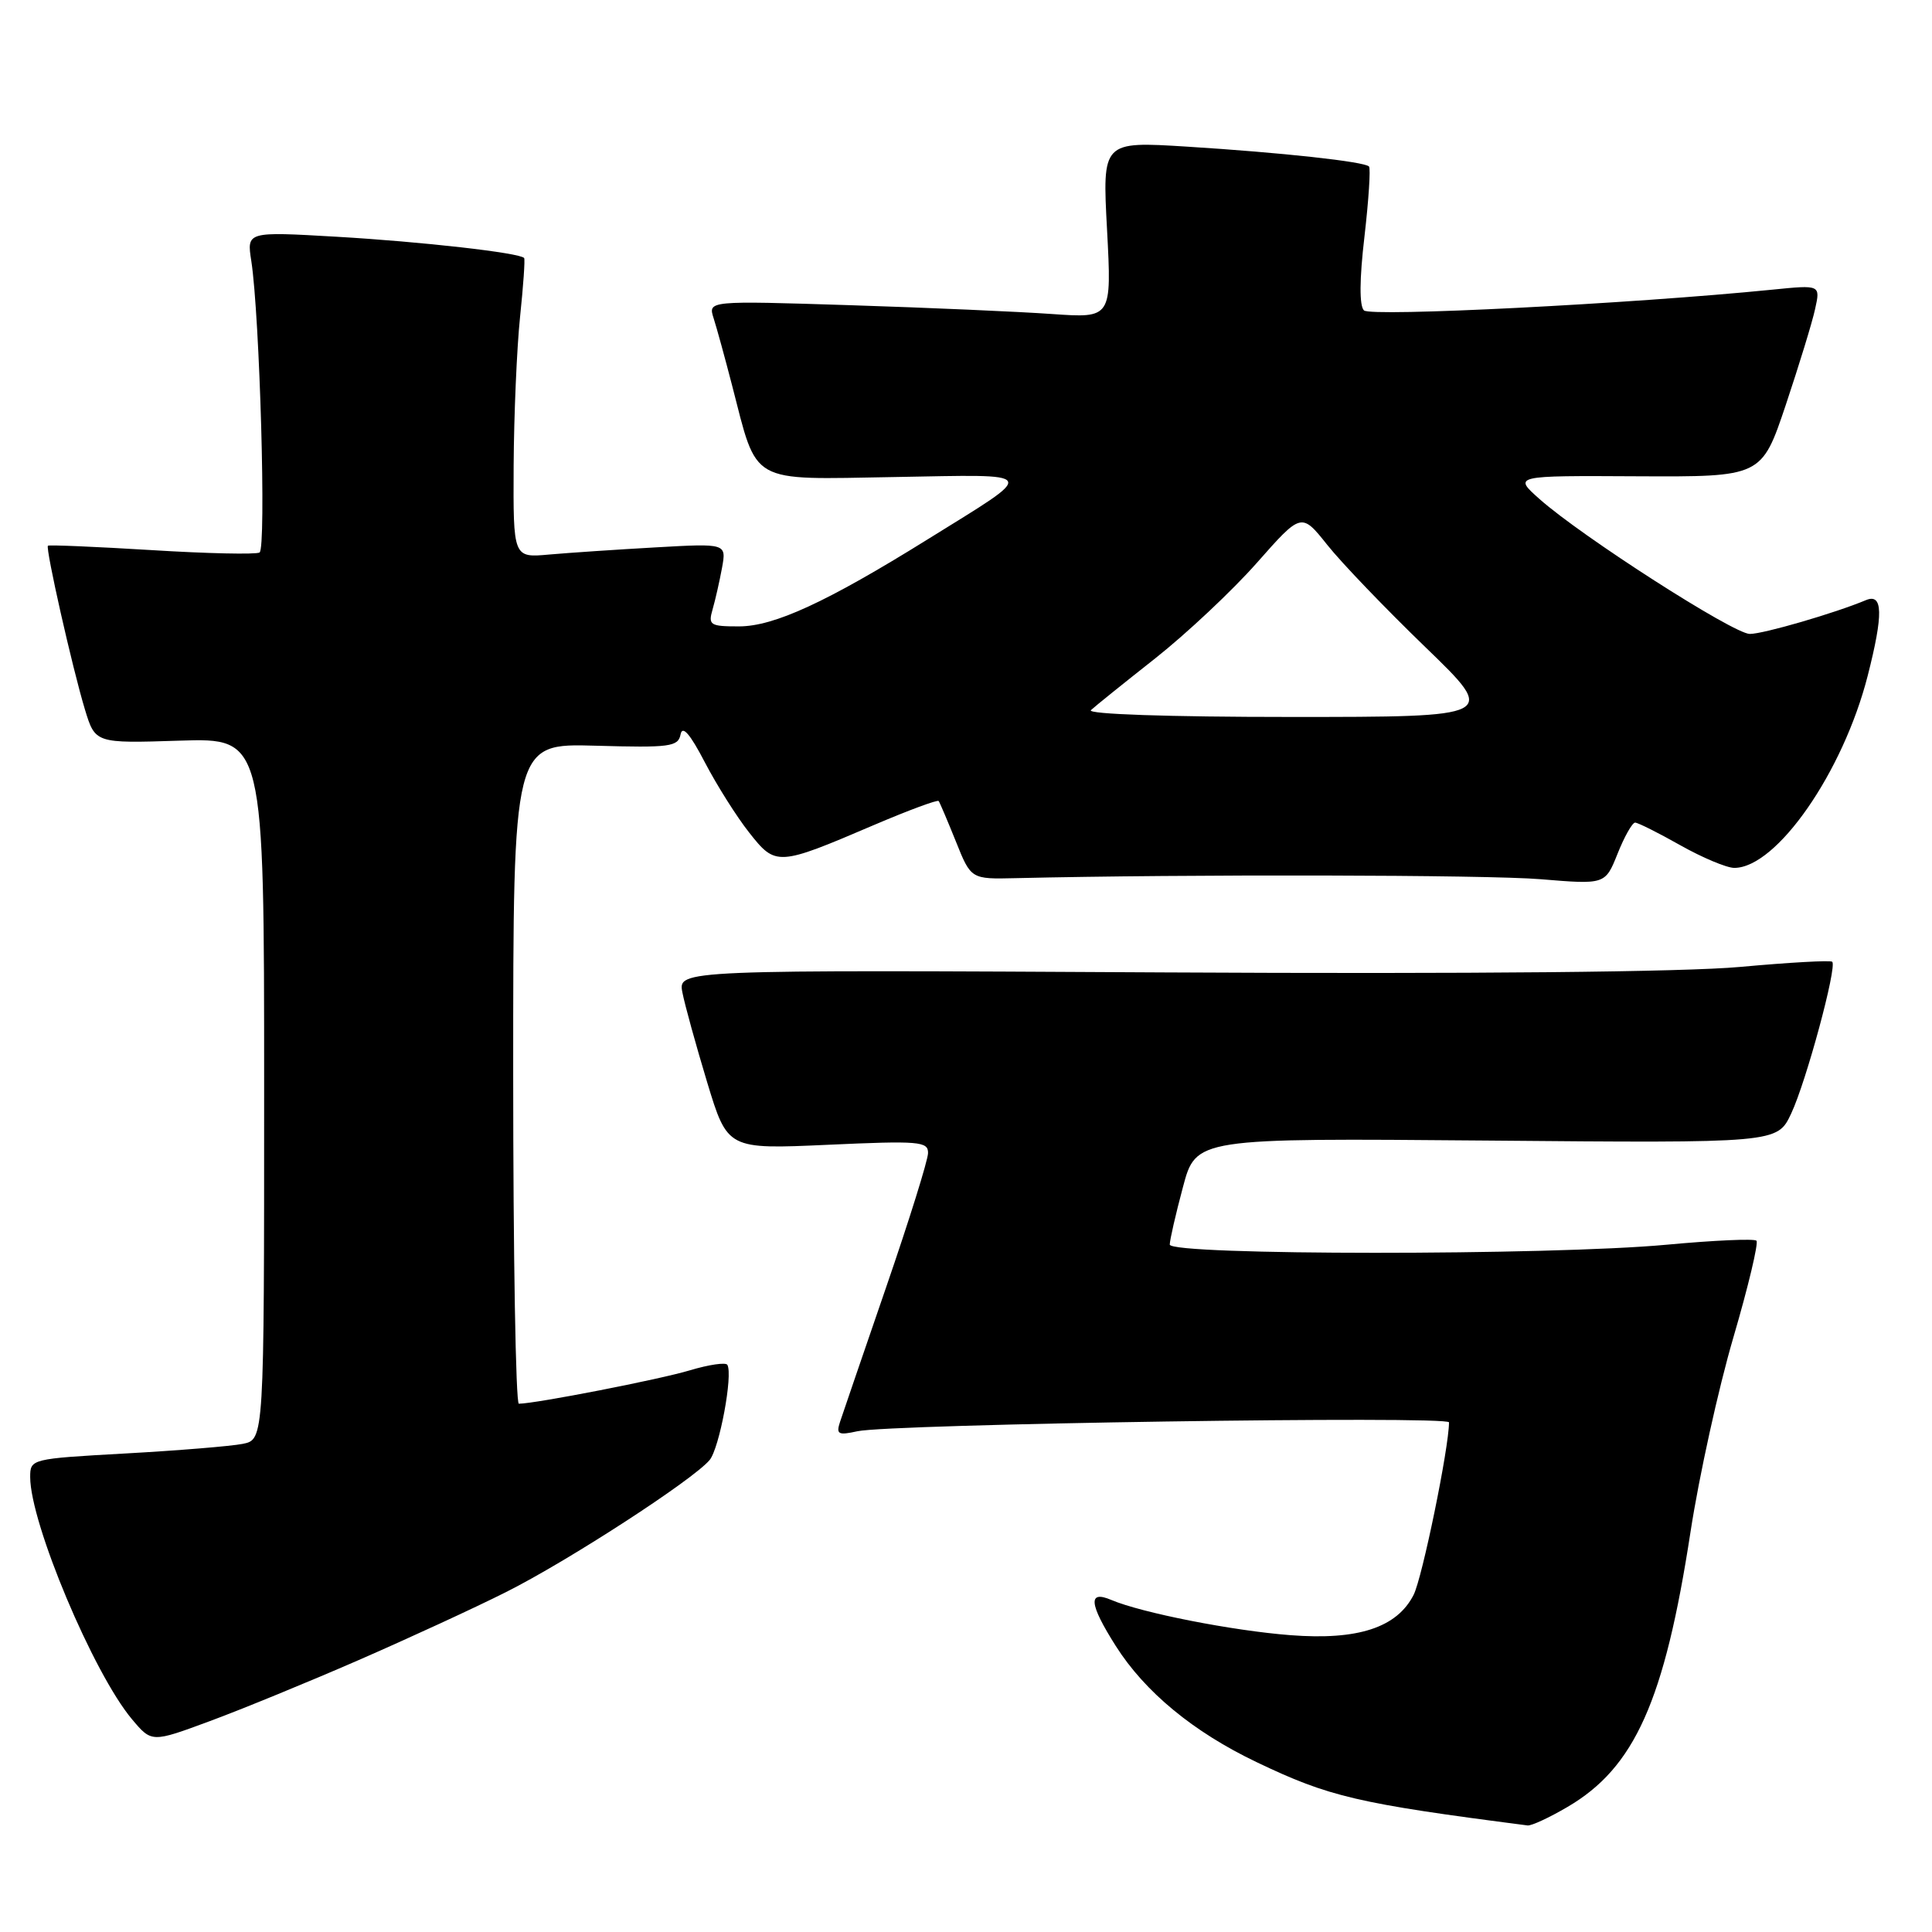 <?xml version="1.0" encoding="UTF-8" standalone="no"?>
<!DOCTYPE svg PUBLIC "-//W3C//DTD SVG 1.1//EN" "http://www.w3.org/Graphics/SVG/1.1/DTD/svg11.dtd" >
<svg xmlns="http://www.w3.org/2000/svg" xmlns:xlink="http://www.w3.org/1999/xlink" version="1.1" viewBox="0 0 256 256">
 <g >
 <path fill="currentColor"
d=" M 207.70 239.43 C 216.61 234.22 220.56 225.39 224.00 203.00 C 225.14 195.57 227.70 183.97 229.68 177.22 C 231.66 170.47 233.03 164.70 232.74 164.40 C 232.44 164.11 227.09 164.35 220.85 164.93 C 205.43 166.37 155.00 166.36 155.00 164.91 C 155.00 164.32 155.78 160.90 156.74 157.32 C 158.47 150.80 158.47 150.80 196.99 151.13 C 235.50 151.47 235.50 151.47 237.34 147.55 C 239.33 143.33 243.44 128.11 242.78 127.44 C 242.56 127.22 237.07 127.53 230.60 128.12 C 223.11 128.80 195.28 129.07 154.33 128.85 C 89.85 128.50 89.85 128.50 90.42 131.50 C 90.74 133.15 92.22 138.50 93.70 143.40 C 96.40 152.29 96.40 152.29 109.70 151.69 C 121.81 151.14 123.00 151.24 122.97 152.79 C 122.96 153.73 120.47 161.70 117.44 170.50 C 114.41 179.30 111.66 187.35 111.31 188.40 C 110.77 190.05 111.06 190.21 113.60 189.65 C 117.97 188.68 192.00 187.57 192.00 188.47 C 192.00 191.82 188.46 209.07 187.31 211.33 C 185.10 215.67 179.93 217.36 171.00 216.67 C 163.32 216.08 151.27 213.71 147.25 212.00 C 144.13 210.67 144.31 212.52 147.84 218.09 C 151.71 224.20 158.13 229.49 166.50 233.49 C 176.13 238.10 179.86 238.97 202.41 241.88 C 202.91 241.95 205.30 240.84 207.70 239.43 Z  M 47.50 219.98 C 54.10 217.10 62.90 213.05 67.05 210.96 C 75.25 206.85 91.86 196.07 94.03 193.46 C 95.33 191.89 97.14 182.18 96.38 180.85 C 96.17 180.49 93.93 180.82 91.39 181.58 C 87.42 182.78 70.95 185.99 68.75 186.00 C 68.34 186.00 68.00 166.31 68.00 142.25 C 68.00 98.50 68.00 98.50 78.91 98.81 C 88.79 99.09 89.86 98.95 90.18 97.31 C 90.42 96.07 91.43 97.23 93.39 101.00 C 94.97 104.03 97.61 108.22 99.27 110.32 C 102.79 114.79 103.04 114.78 115.80 109.32 C 120.37 107.37 124.23 105.94 124.38 106.14 C 124.53 106.34 125.55 108.75 126.66 111.50 C 128.66 116.50 128.66 116.50 134.58 116.36 C 157.25 115.83 197.03 115.91 204.14 116.50 C 212.70 117.21 212.70 117.21 214.34 113.11 C 215.24 110.85 216.29 109.00 216.66 109.00 C 217.03 109.00 219.73 110.35 222.65 112.00 C 225.58 113.65 228.80 115.00 229.80 115.00 C 235.41 115.00 244.22 102.32 247.48 89.54 C 249.57 81.36 249.50 78.58 247.25 79.52 C 243.12 81.25 233.66 84.00 231.86 84.00 C 229.71 84.00 209.58 71.09 204.00 66.13 C 200.50 63.02 200.50 63.02 216.96 63.11 C 233.42 63.19 233.42 63.19 236.62 53.67 C 238.37 48.43 240.13 42.71 240.51 40.95 C 241.22 37.74 241.22 37.74 234.86 38.38 C 216.11 40.26 181.61 42.01 180.73 41.13 C 180.11 40.51 180.13 37.02 180.80 31.33 C 181.36 26.47 181.63 22.30 181.40 22.06 C 180.74 21.41 169.87 20.22 157.28 19.43 C 146.06 18.73 146.06 18.73 146.69 30.45 C 147.31 42.16 147.31 42.16 139.41 41.61 C 135.06 41.30 123.02 40.77 112.66 40.44 C 93.81 39.84 93.81 39.84 94.56 42.17 C 94.97 43.45 96.07 47.45 97.00 51.05 C 100.43 64.30 99.09 63.54 118.51 63.21 C 137.98 62.87 137.67 62.30 122.93 71.46 C 109.52 79.80 102.57 83.00 97.91 83.00 C 94.09 83.00 93.82 82.83 94.42 80.75 C 94.78 79.51 95.34 77.04 95.67 75.25 C 96.26 72.00 96.26 72.00 86.88 72.53 C 81.72 72.82 75.36 73.25 72.75 73.48 C 68.00 73.91 68.00 73.91 68.06 61.70 C 68.10 54.99 68.48 46.12 68.91 42.00 C 69.34 37.88 69.59 34.36 69.45 34.19 C 68.92 33.50 55.82 32.02 44.60 31.37 C 32.69 30.68 32.69 30.68 33.30 34.59 C 34.42 41.89 35.30 72.70 34.39 73.21 C 33.90 73.49 27.45 73.35 20.05 72.89 C 12.66 72.44 6.49 72.18 6.35 72.31 C 6.01 72.66 9.58 88.48 11.25 94.00 C 12.62 98.50 12.62 98.50 23.81 98.14 C 35.00 97.79 35.00 97.79 35.00 144.27 C 35.00 190.75 35.00 190.75 32.16 191.32 C 30.60 191.63 23.63 192.20 16.66 192.59 C 4.12 193.29 4.00 193.31 4.00 195.72 C 4.00 201.81 12.37 221.72 17.49 227.81 C 20.10 230.91 20.10 230.91 27.80 228.06 C 32.04 226.49 40.90 222.86 47.50 219.98 Z  M 144.55 94.10 C 145.07 93.61 148.91 90.52 153.07 87.24 C 157.23 83.95 163.29 78.26 166.54 74.58 C 172.44 67.90 172.44 67.90 175.87 72.20 C 177.75 74.57 183.60 80.66 188.87 85.75 C 198.44 95.00 198.44 95.00 171.02 95.00 C 154.81 95.00 143.99 94.63 144.55 94.10 Z "/>
</g>
</svg>
